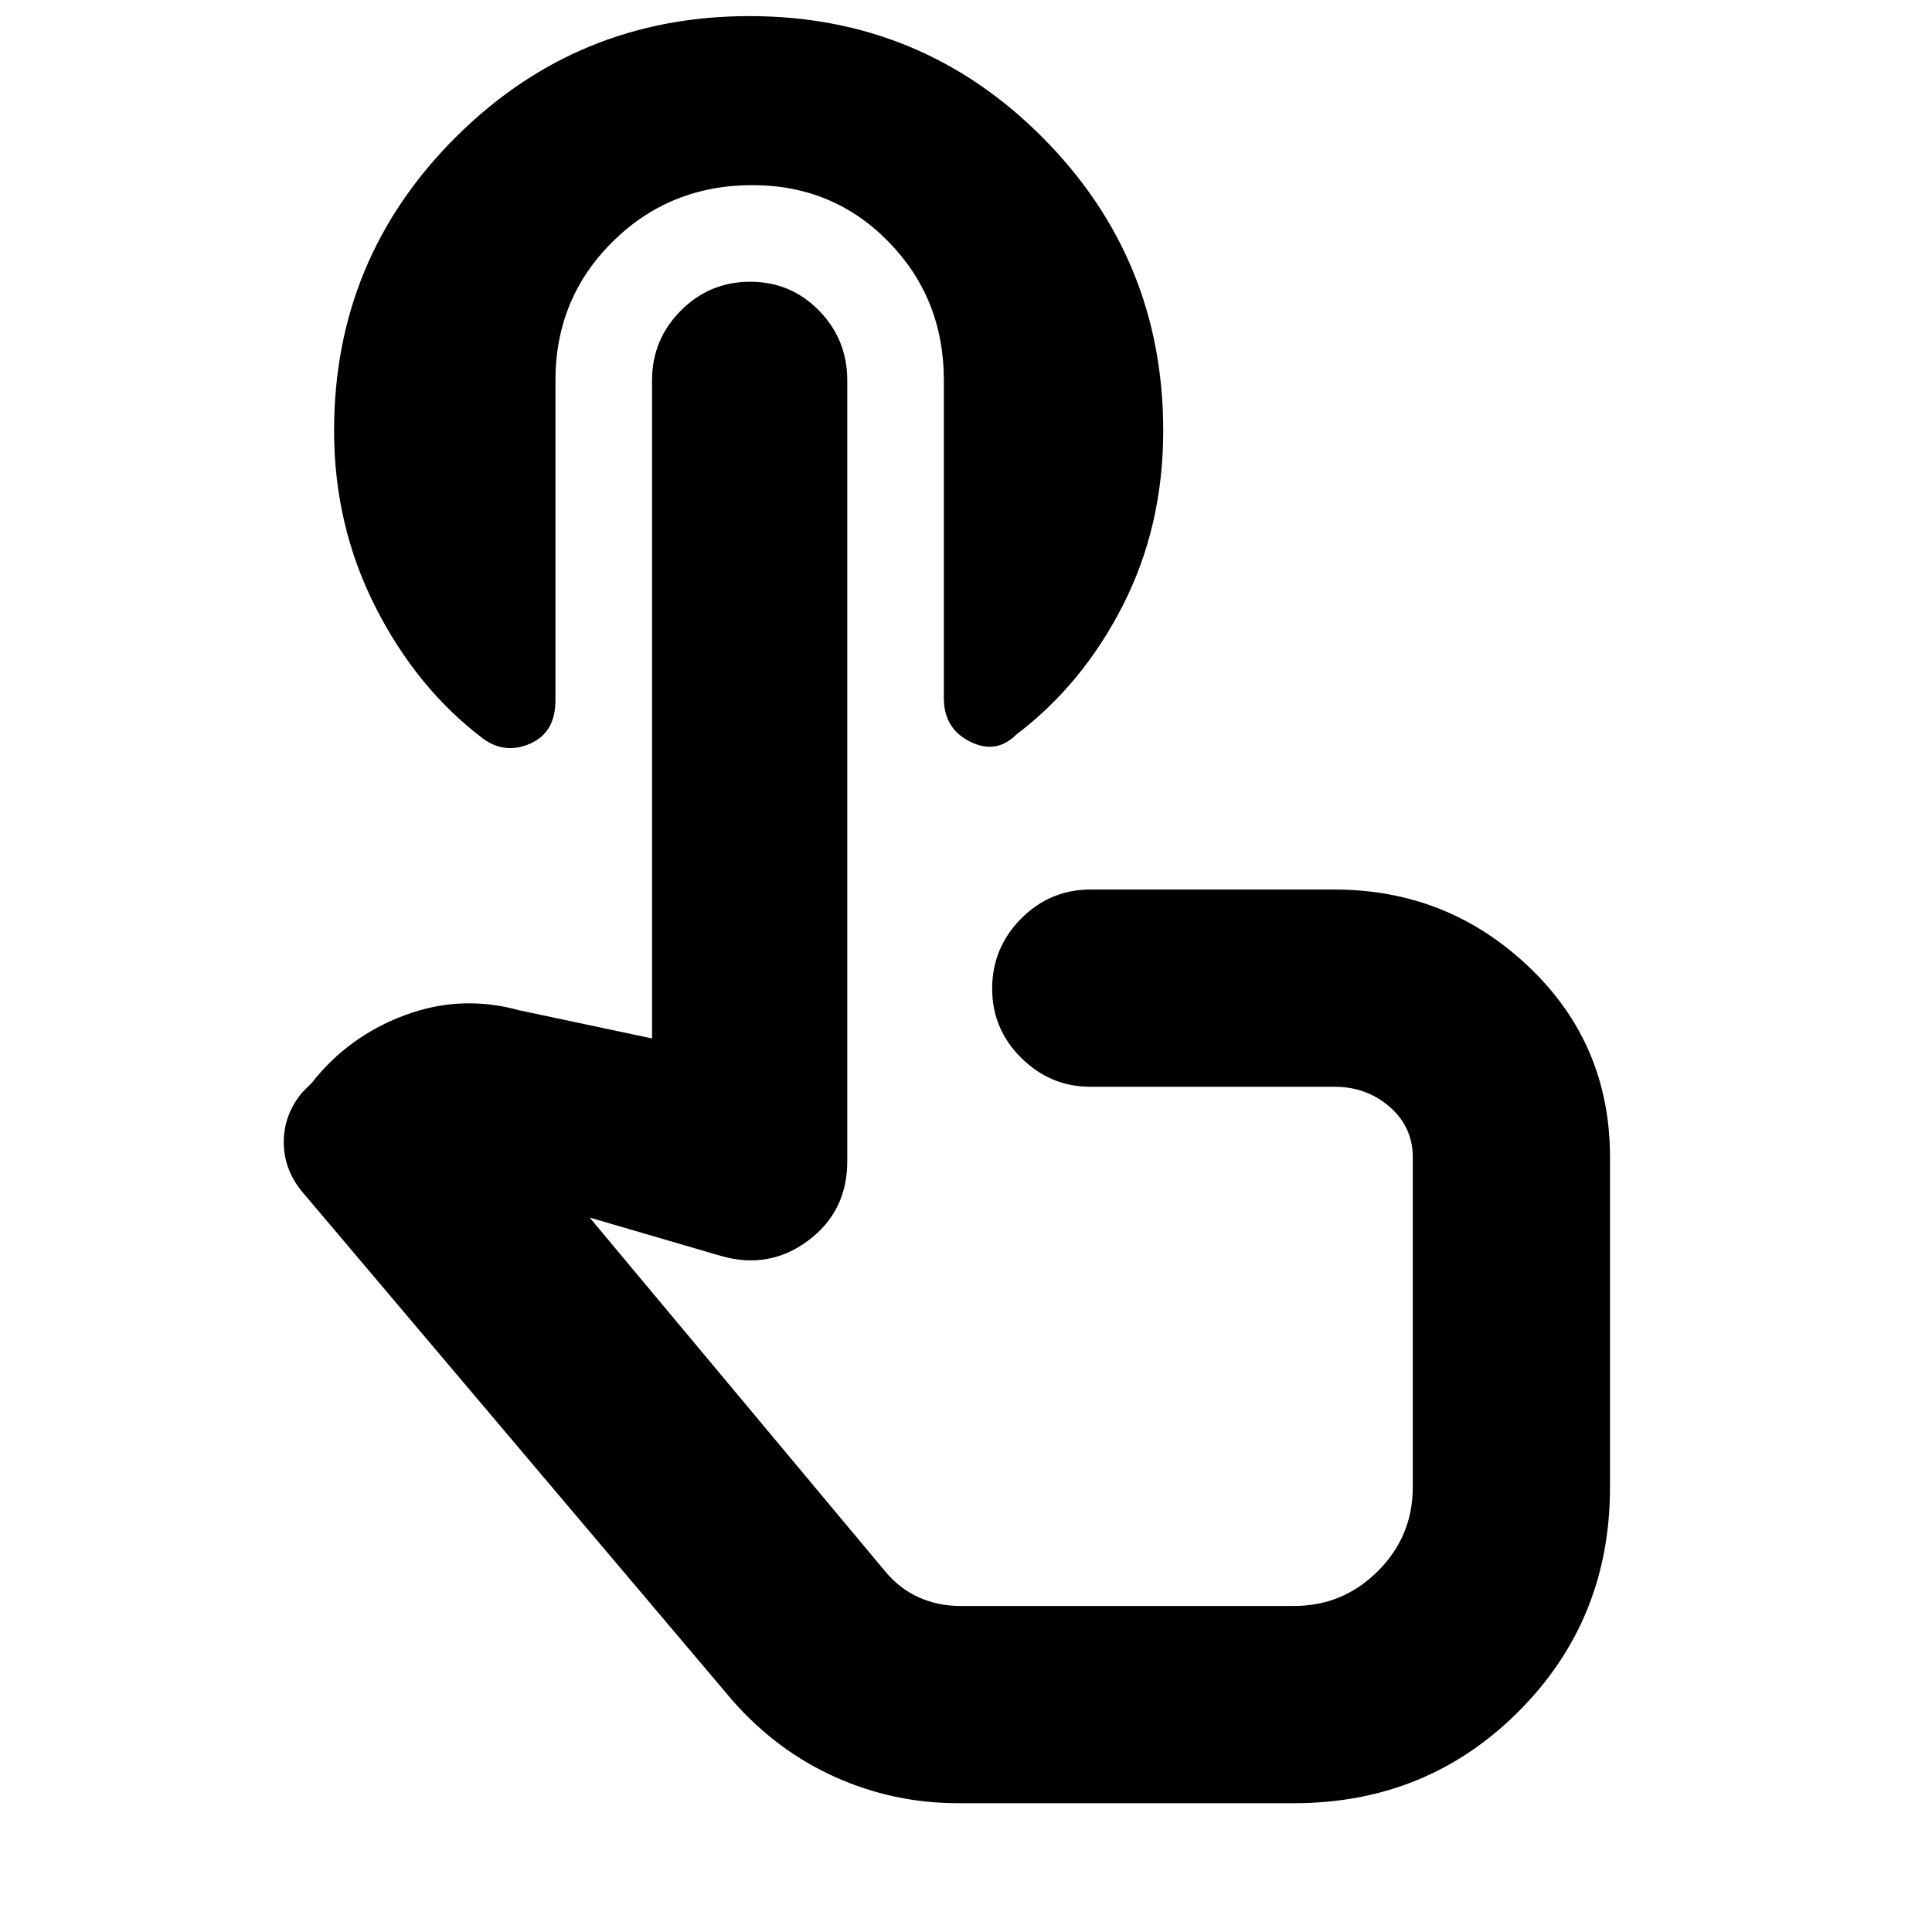 <svg xmlns="http://www.w3.org/2000/svg" height="20" viewBox="0 -960 960 960" width="20"><path d="M476-64q-32 0-61-13t-51-38L150-368q-9-11-9-24.5t9-24.5l5-5q18-23 46-33.5t57-2.5l66 14v-327q0-20.3 14.29-34.65Q352.58-820 372.77-820q20.2 0 34.21 14.35Q421-791.3 421-771v388q0 25-19.5 39.5T358-336l-65-19 147 176q7.23 8.6 16.75 12.8 9.53 4.2 20.25 4.2h166q24.34 0 41.67-17.33Q702-196.66 702-221v-164q0-15-11.47-25-11.48-10-27.53-10H541.66q-19.66 0-34.16-14.29-14.5-14.29-14.5-34.5t14.35-34.71Q521.7-518 542-518h121q56.25 0 96.63 38.37Q800-441.25 800-385v164q0 66-45.5 111.5T643-64H476Zm22-276ZM373.87-868q-41.1 0-69.49 28.13Q276-811.74 276-771v159q0 15.96-12.5 21.48T240-593q-33-25-53.5-65.5T166-746q0-85.49 60.36-145.74 60.36-60.26 146-60.26T518-891.74q60 60.25 60 145.74 0 47.36-20 86.68Q538-620 505-595q-10 10-23 3.5T469-613v-158q0-40.74-27.5-68.87Q414-868 373.87-868Z"/></svg>